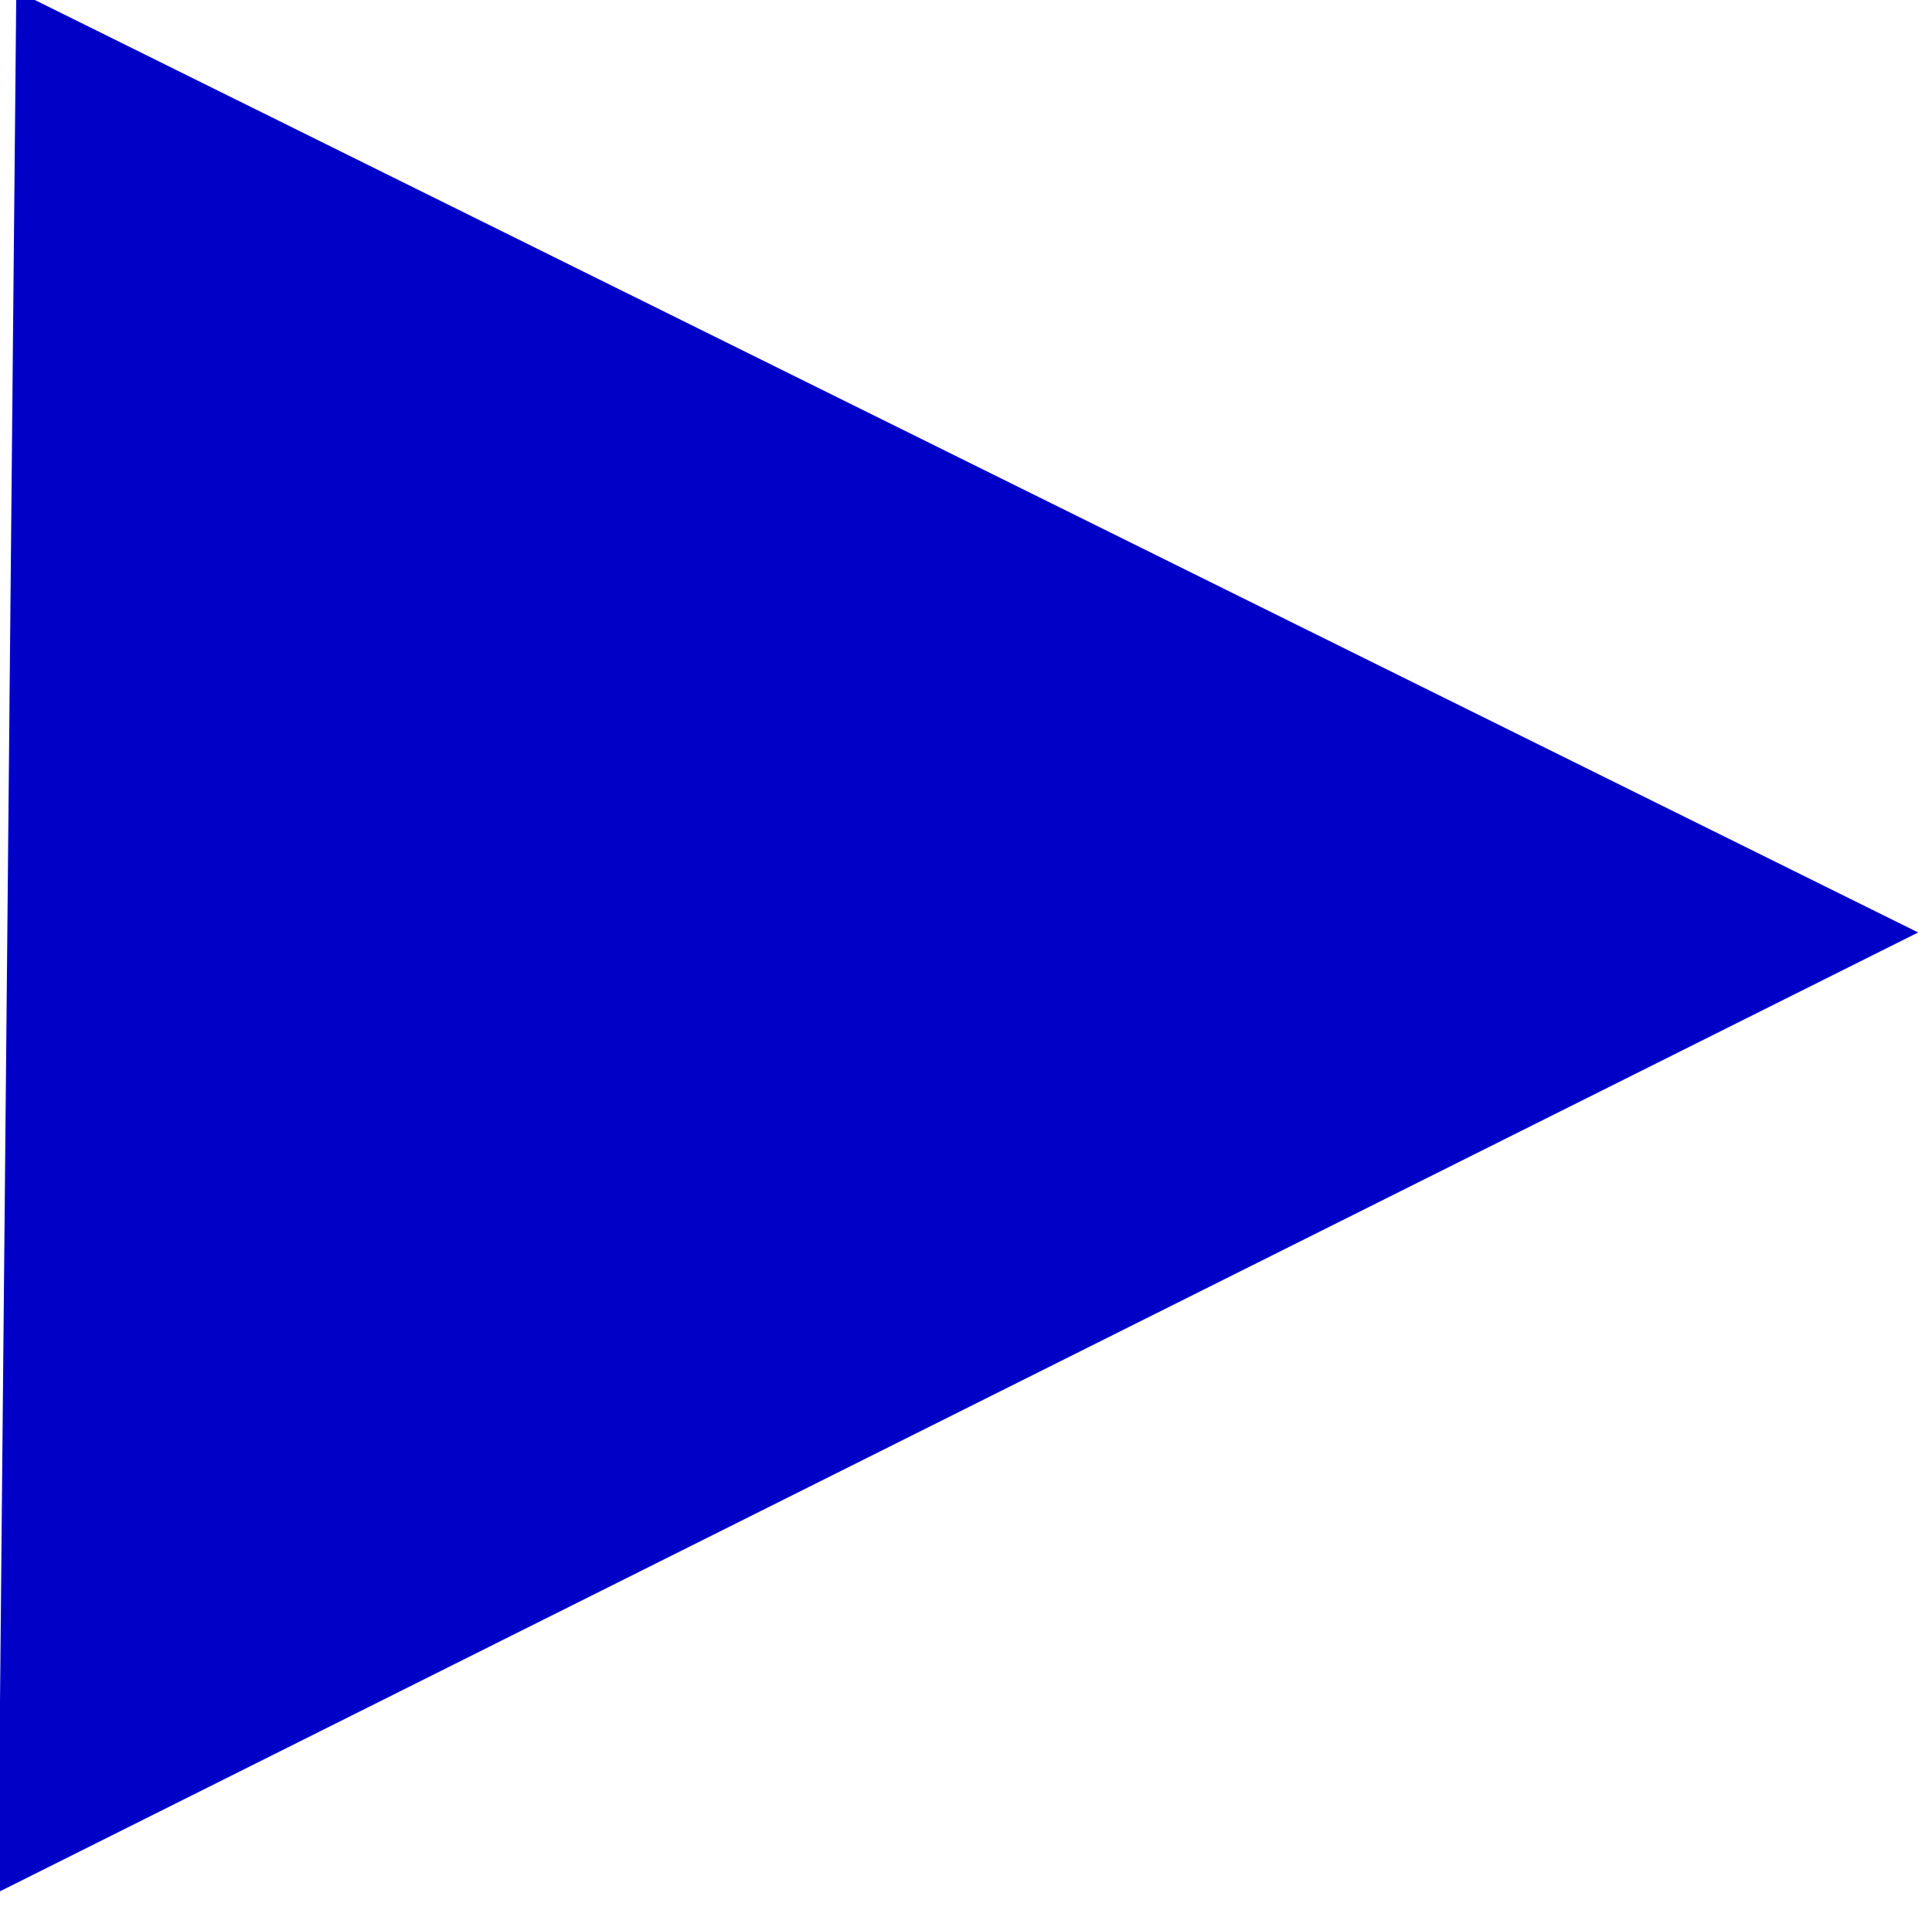 <?xml version="1.0" encoding="UTF-8" standalone="no"?>
<!-- Created with Inkscape (http://www.inkscape.org/) -->

<svg
   xmlns:dc="http://purl.org/dc/elements/1.1/"
   xmlns:cc="http://creativecommons.org/ns#"
   xmlns:rdf="http://www.w3.org/1999/02/22-rdf-syntax-ns#"
   xmlns:svg="http://www.w3.org/2000/svg"
   xmlns="http://www.w3.org/2000/svg"
   xmlns:sodipodi="http://sodipodi.sourceforge.net/DTD/sodipodi-0.dtd"
   xmlns:inkscape="http://www.inkscape.org/namespaces/inkscape"
   width="16.152"
   height="16"
   id="svg2"
   version="1.1"
   inkscape:version="0.48.4 r9939"
   sodipodi:docname="task_20.svg">
  <defs
     id="defs4" />
  <sodipodi:namedview
     id="base"
     pagecolor="#ffffff"
     bordercolor="#666666"
     borderopacity="1.0"
     inkscape:pageopacity="0.0"
     inkscape:pageshadow="2"
     inkscape:zoom="0.35"
     inkscape:cx="146.42858"
     inkscape:cy="22.857135"
     inkscape:document-units="px"
     inkscape:current-layer="layer1"
     showgrid="false"
     fit-margin-top="0"
     fit-margin-left="0"
     fit-margin-right="0"
     fit-margin-bottom="0"
     inkscape:window-width="783"
     inkscape:window-height="551"
     inkscape:window-x="137"
     inkscape:window-y="75"
     inkscape:window-maximized="0" />
  <g
     inkscape:label="Layer 1"
     inkscape:groupmode="layer"
     id="layer1"
     transform="translate(-228.571,-539.219)">
    <path
       style="fill:#0000c7;fill-opacity:1;stroke:none"
       d="M 48.571,232.362 L 348.571,380.934 L 45.714,532.362 z"
       id="path2991"
       inkscape:connector-curvature="0"
       sodipodi:nodetypes="cccc"
       transform="matrix(0.053,0,0,0.053,226.133,526.827)" />
  </g>
</svg>
